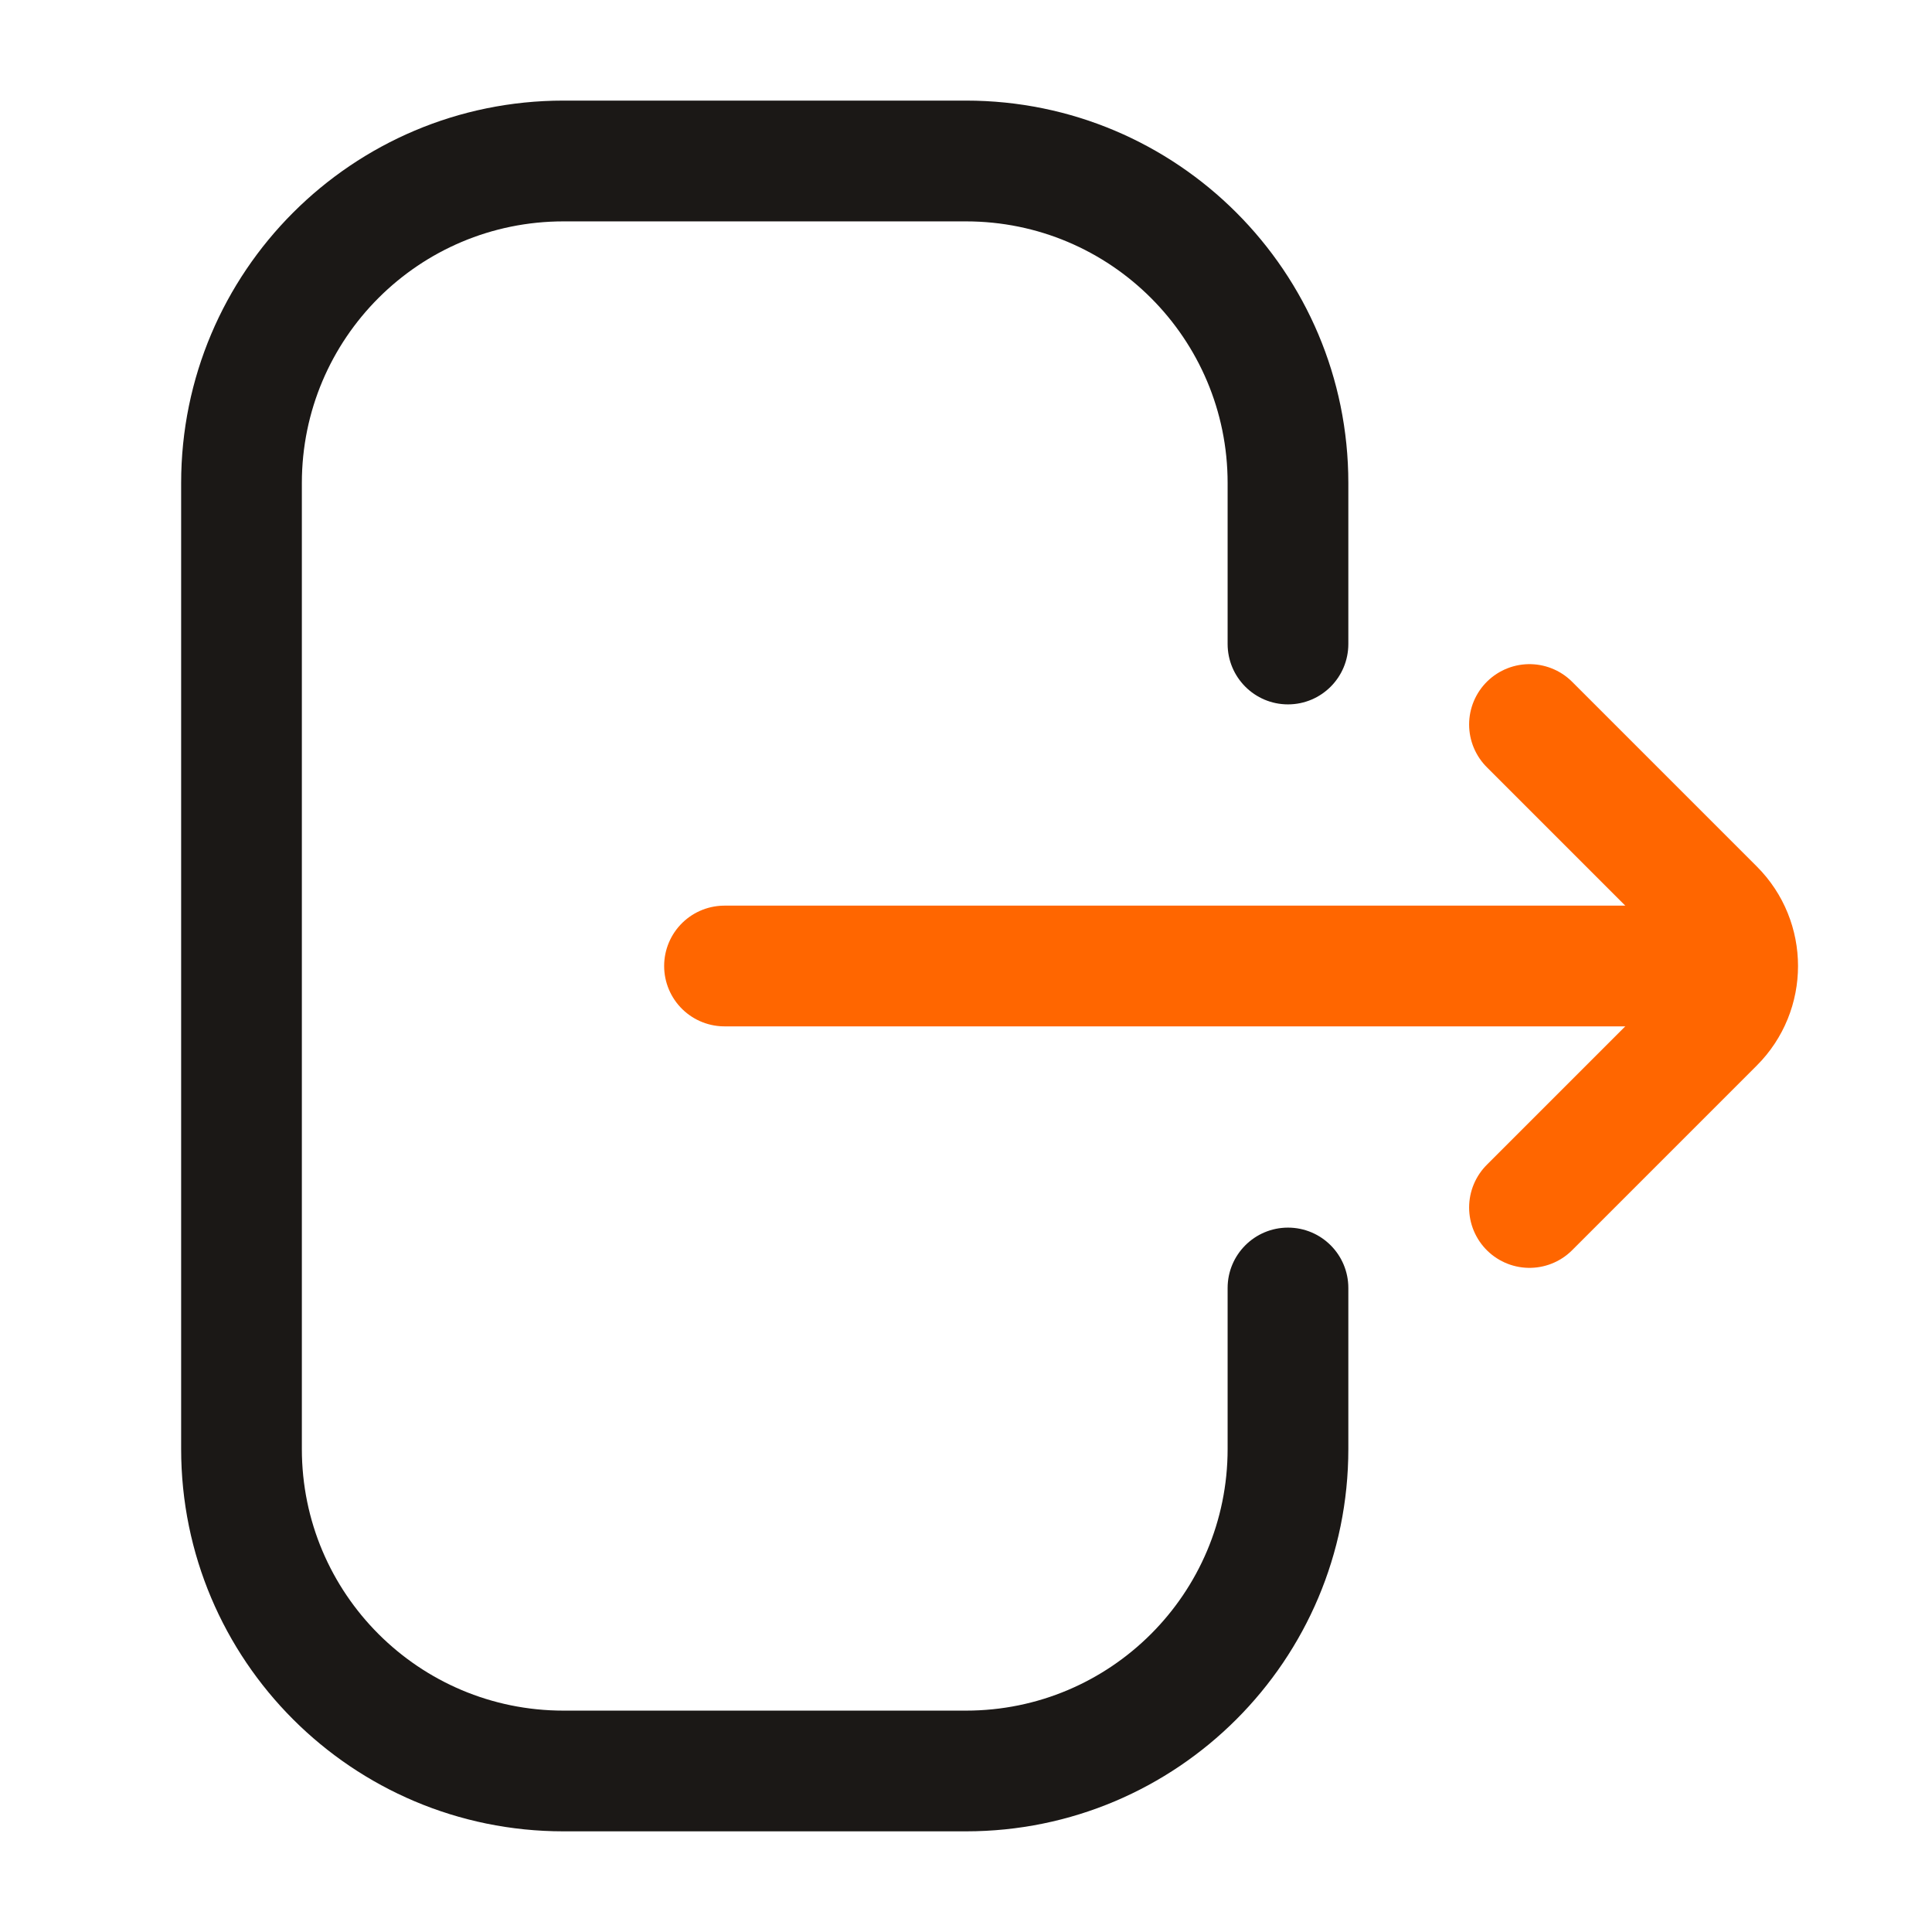 <svg width="29" height="29" viewBox="0 0 29 29" fill="none" xmlns="http://www.w3.org/2000/svg">
<path d="M18.427 19.333C18.427 18.833 18.833 18.427 19.333 18.427C19.834 18.427 20.239 18.833 20.239 19.333H18.427ZM20.239 9.666C20.239 10.167 19.834 10.573 19.333 10.573C18.833 10.573 18.427 10.167 18.427 9.666H20.239ZM14.5 3.323H8.458V1.51H14.5V3.323ZM4.531 7.25V21.75H2.719V7.25H4.531ZM8.458 25.677H14.5V27.489H8.458V25.677ZM18.427 21.75V19.333H20.239V21.75H18.427ZM18.427 9.666V7.25H20.239V9.666H18.427ZM14.5 25.677C16.669 25.677 18.427 23.919 18.427 21.75H20.239C20.239 24.92 17.67 27.489 14.5 27.489V25.677ZM4.531 21.75C4.531 23.919 6.289 25.677 8.458 25.677V27.489C5.288 27.489 2.719 24.92 2.719 21.75H4.531ZM8.458 3.323C6.289 3.323 4.531 5.081 4.531 7.25H2.719C2.719 4.08 5.288 1.51 8.458 1.51V3.323ZM14.5 1.51C17.67 1.51 20.239 4.08 20.239 7.25H18.427C18.427 5.081 16.669 3.323 14.5 3.323V1.51Z" fill="#1B1816"/>
<path d="M22.958 18.125L25.729 15.354C26.201 14.883 26.201 14.117 25.729 13.646L22.958 10.875" stroke="#FF6600" stroke-width="1.812" stroke-linecap="round"/>
<path d="M25.375 14.5L10.875 14.5" stroke="#FF6600" stroke-width="1.812" stroke-linecap="round"/>
</svg>

